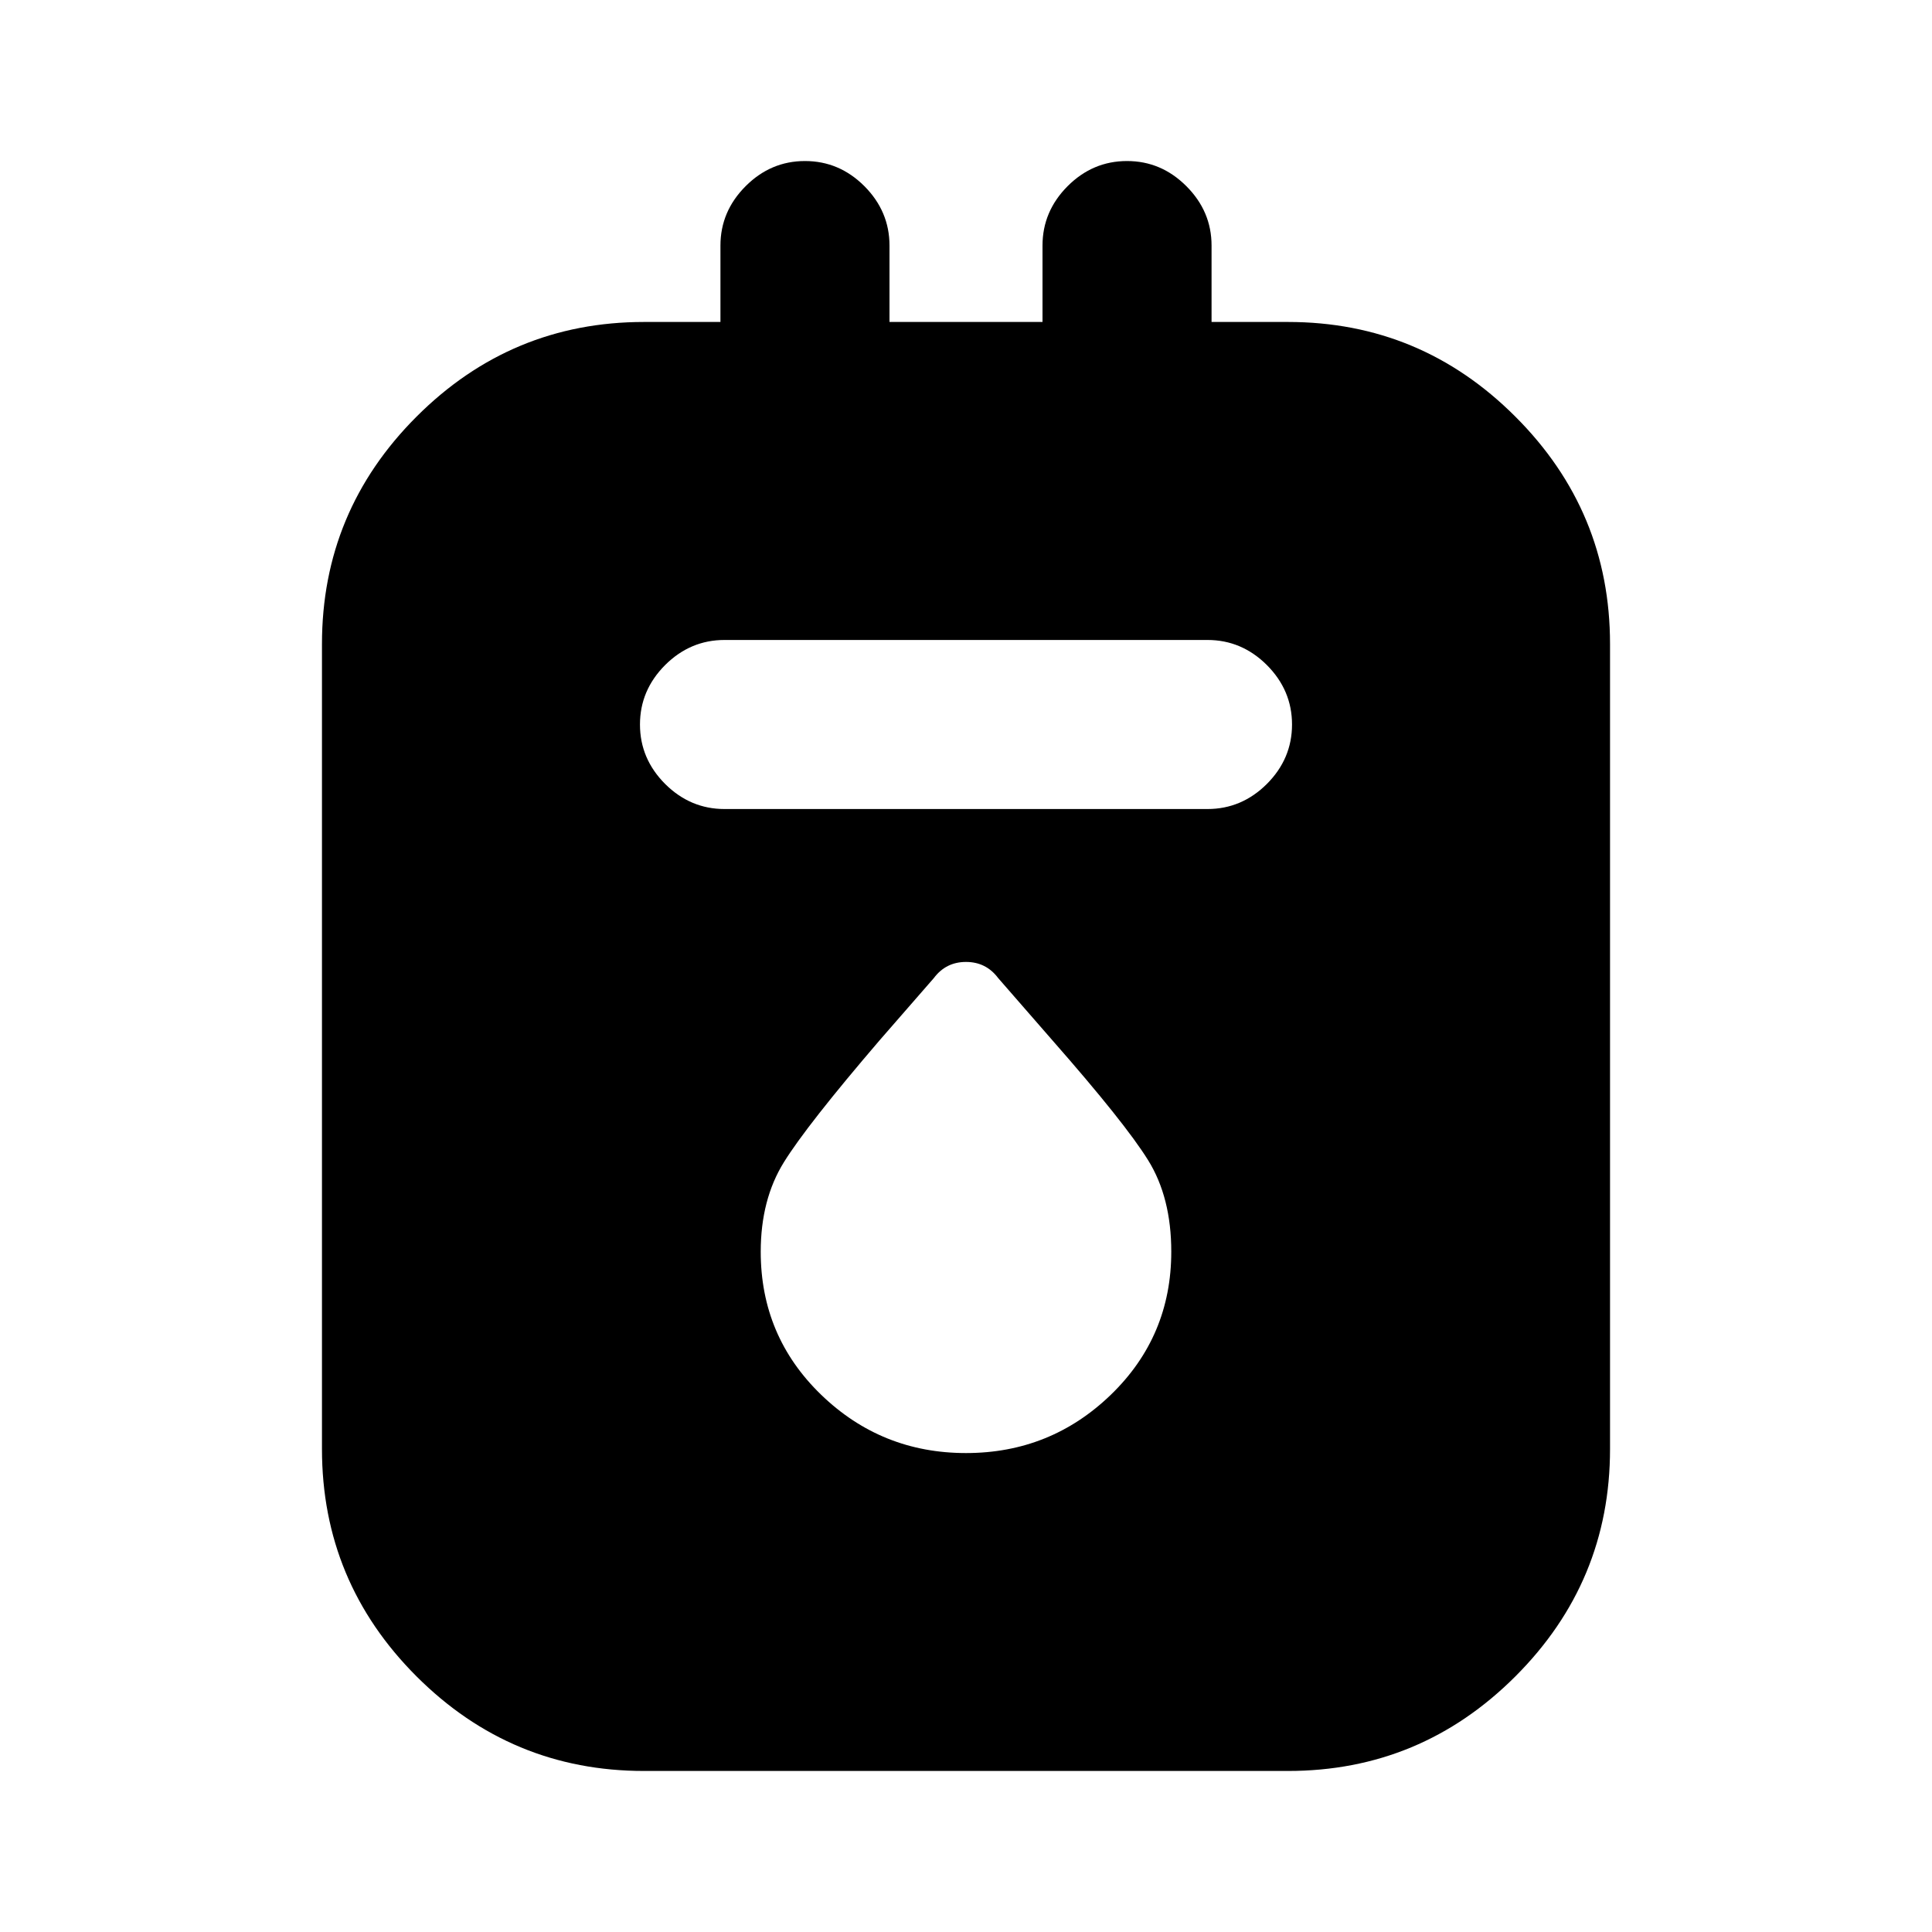 <svg xmlns="http://www.w3.org/2000/svg" height="20" width="20"><path d="M6.667 18.333Q5.292 18.333 4.312 17.354Q3.333 16.375 3.333 15V6.667Q3.333 5.292 4.312 4.313Q5.292 3.333 6.667 3.333H7.458V2.542Q7.458 2.188 7.719 1.927Q7.979 1.667 8.333 1.667Q8.688 1.667 8.948 1.927Q9.208 2.188 9.208 2.542V3.333H10.792V2.542Q10.792 2.188 11.052 1.927Q11.312 1.667 11.667 1.667Q12.021 1.667 12.281 1.927Q12.542 2.188 12.542 2.542V3.333H13.333Q14.708 3.333 15.687 4.313Q16.667 5.292 16.667 6.667V15Q16.667 16.375 15.687 17.354Q14.708 18.333 13.333 18.333ZM7.5 8.375H12.5Q12.854 8.375 13.115 8.115Q13.375 7.854 13.375 7.5Q13.375 7.146 13.115 6.885Q12.854 6.625 12.5 6.625H7.5Q7.146 6.625 6.885 6.885Q6.625 7.146 6.625 7.5Q6.625 7.854 6.885 8.115Q7.146 8.375 7.5 8.375ZM10 15.042Q10.875 15.042 11.5 14.438Q12.125 13.833 12.125 12.958Q12.125 12.396 11.885 12.01Q11.646 11.625 10.896 10.771L10.333 10.125Q10.208 9.958 10 9.958Q9.792 9.958 9.667 10.125L9.104 10.771Q8.354 11.646 8.115 12.031Q7.875 12.417 7.875 12.958Q7.875 13.833 8.5 14.438Q9.125 15.042 10 15.042Z"/></svg>